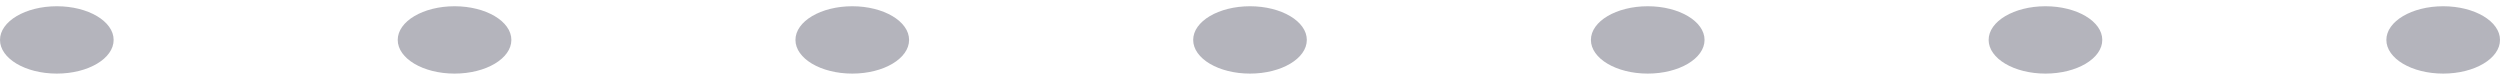 <svg width="132" height="4" viewBox="0 0 132 4" fill="none" xmlns="http://www.w3.org/2000/svg">
<ellipse opacity="0.4" cx="3" cy="2.108" rx="3" ry="1.778" fill="#454459"/>
<ellipse opacity="0.4" cx="24" cy="2.108" rx="3" ry="1.778" fill="#454459"/>
<ellipse opacity="0.4" cx="45" cy="2.108" rx="3" ry="1.778" fill="#454459"/>
<ellipse opacity="0.4" cx="66" cy="2.108" rx="3" ry="1.778" fill="#454459"/>
<ellipse opacity="0.4" cx="87" cy="2.108" rx="3" ry="1.778" fill="#454459"/>
<ellipse opacity="0.4" cx="108" cy="2.108" rx="3" ry="1.778" fill="#454459"/>
<ellipse opacity="0.4" cx="129" cy="2.108" rx="3" ry="1.778" fill="#454459"/>
</svg>
